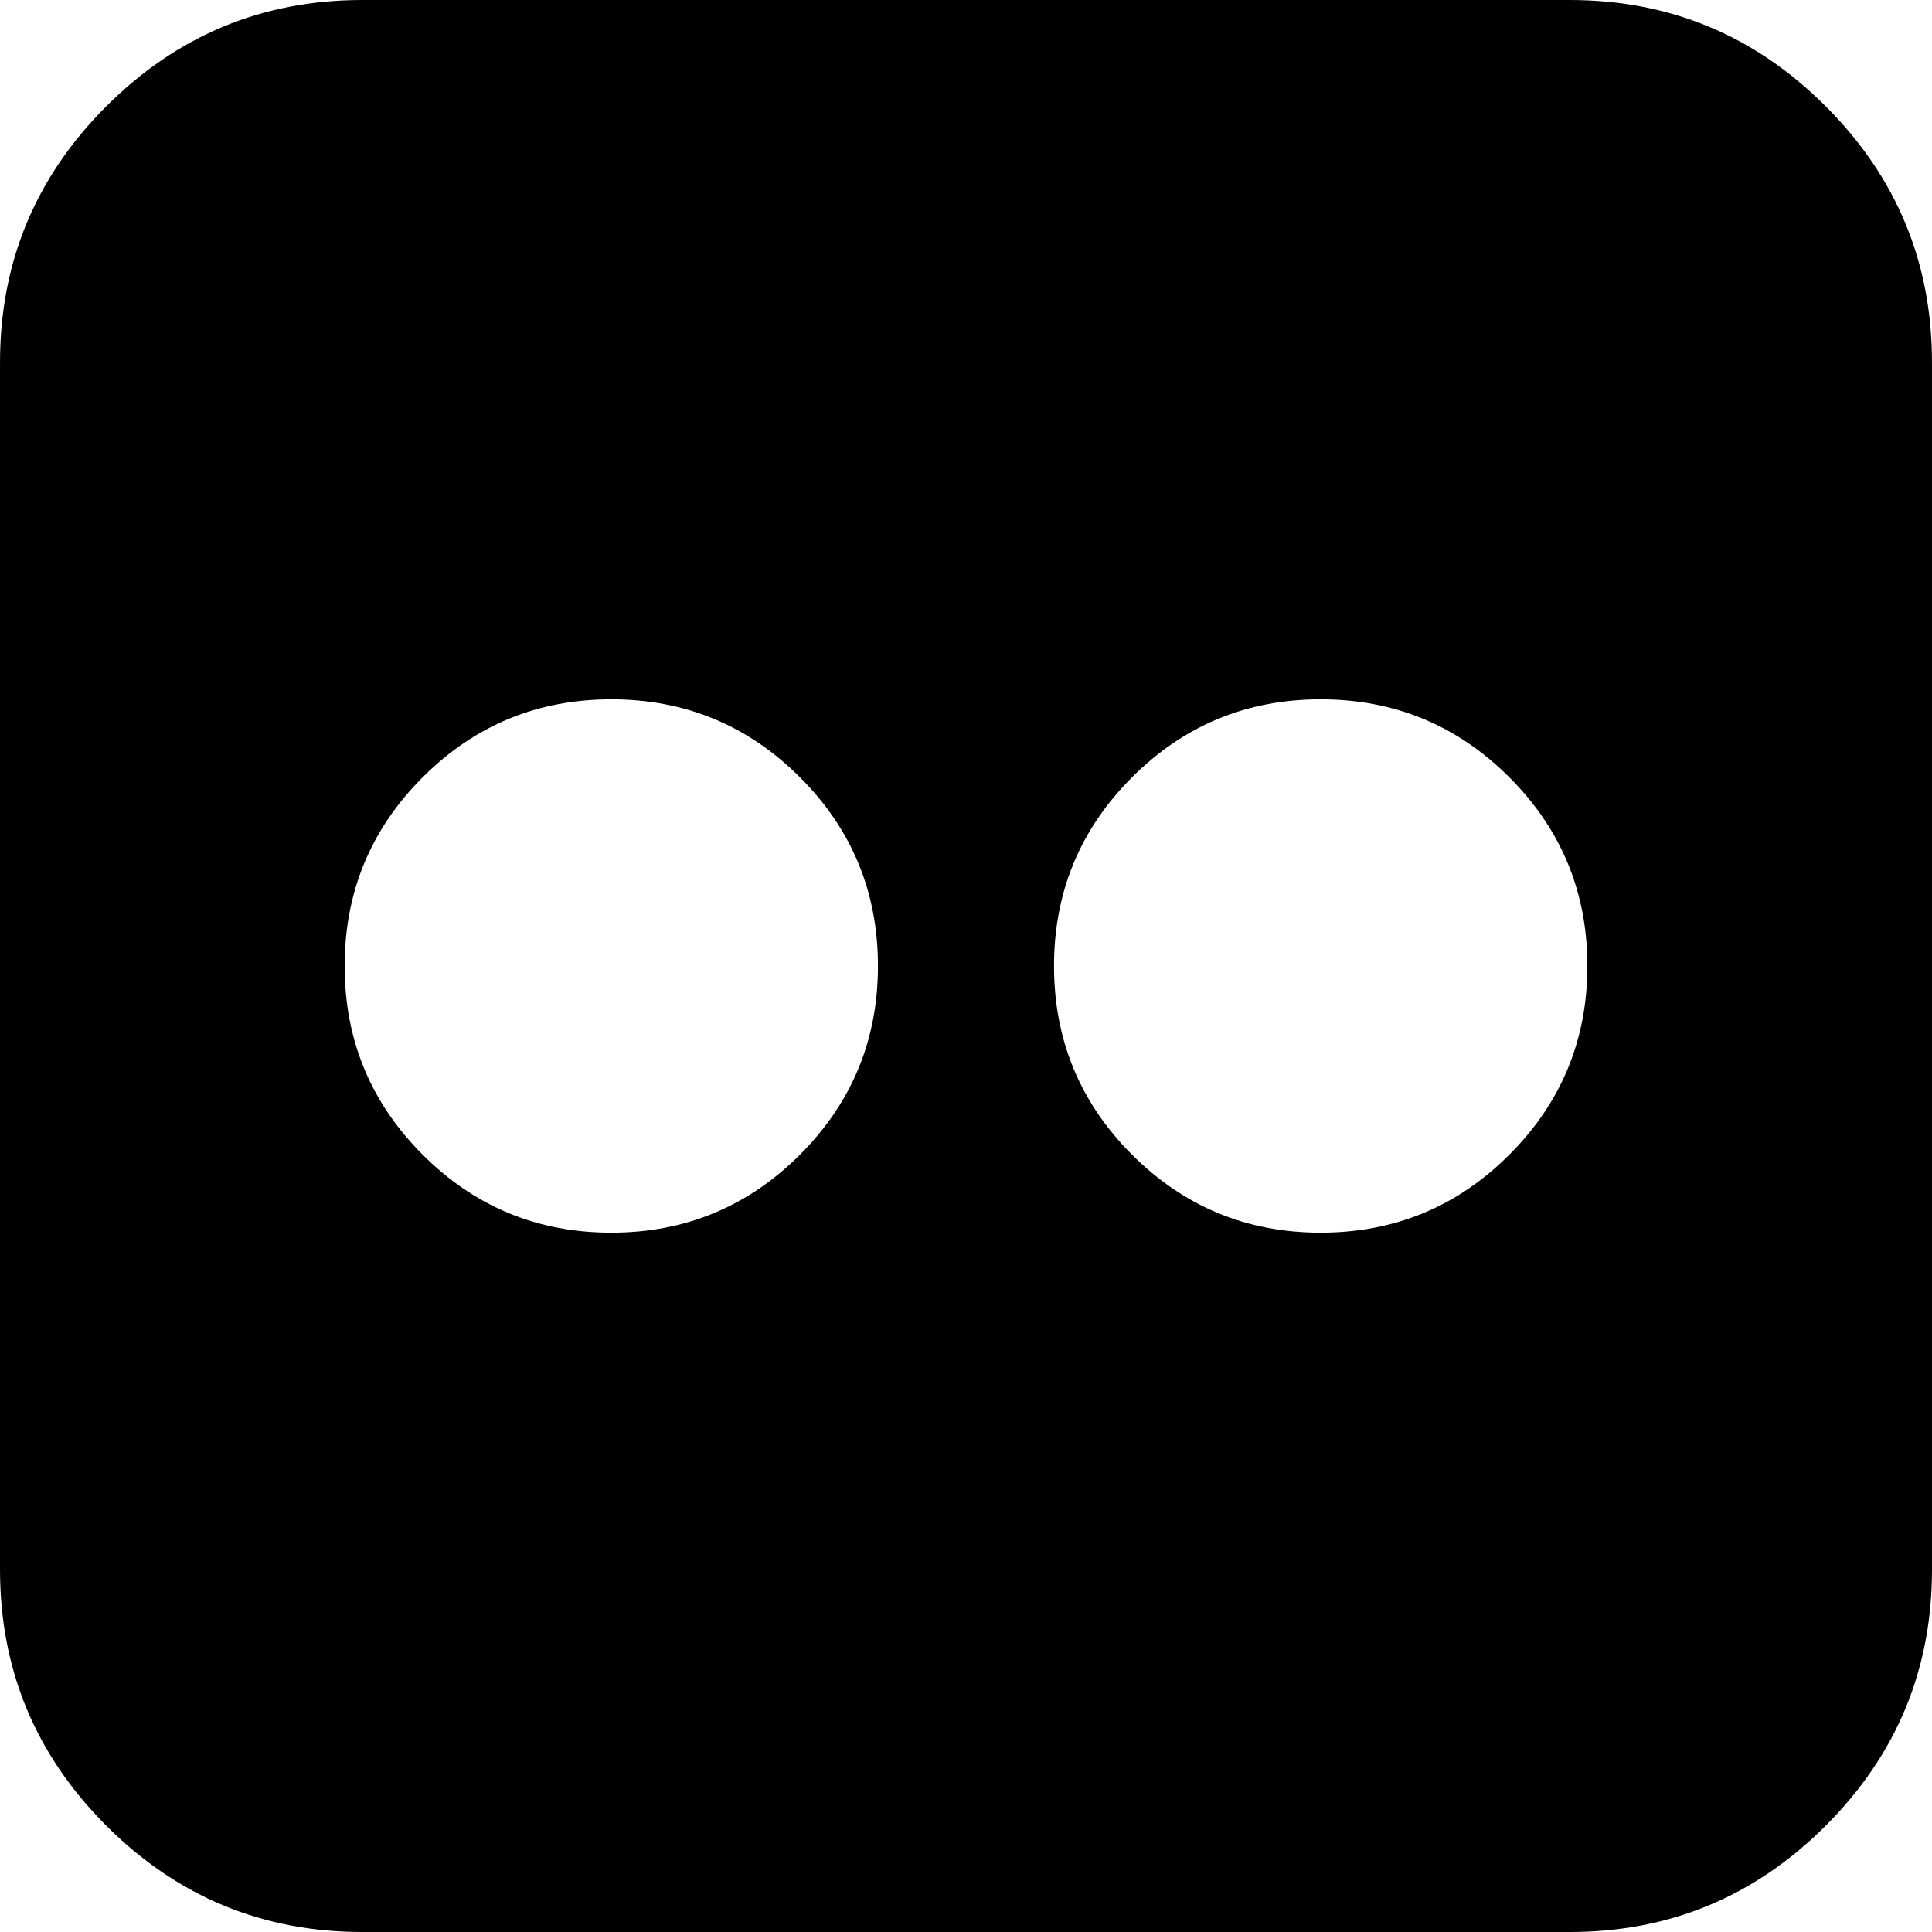 <svg version="1.1" xmlns="http://www.w3.org/2000/svg" xmlns:xlink="http://www.w3.org/1999/xlink" x="0px" y="0px"
	 width="438.536px" height="438.536px" viewBox="0 0 438.536 438.536" style="enable-background:new 0 0 438.536 438.536;"
	 xml:space="preserve">
<g>
	<path d="M414.41,24.123C398.333,8.042,378.963,0,356.315,0H82.228C59.58,0,40.21,8.042,24.126,24.123
		C8.045,40.207,0.003,59.576,0.003,82.225v274.084c0,22.647,8.042,42.018,24.123,58.102c16.084,16.084,35.454,24.126,58.102,24.126
		h274.084c22.648,0,42.018-8.042,58.095-24.126c16.084-16.084,24.126-35.454,24.126-58.102V82.225
		C438.532,59.576,430.49,40.207,414.41,24.123z M181.585,262.093c-11.803,11.804-26.075,17.706-42.827,17.706
		c-16.75,0-31.024-5.902-42.825-17.706c-11.799-11.8-17.701-26.073-17.701-42.826c0-16.755,5.898-31.027,17.701-42.827
		c11.798-11.801,26.075-17.703,42.825-17.703c16.751,0,31.023,5.902,42.827,17.703c11.798,11.799,17.699,26.072,17.699,42.827
		C199.284,236.013,193.383,250.293,181.585,262.093z M342.603,262.093c-11.793,11.804-26.07,17.706-42.825,17.706
		c-16.748,0-31.024-5.902-42.831-17.706c-11.793-11.8-17.699-26.073-17.699-42.826c0-16.755,5.906-31.027,17.699-42.827
		c11.807-11.801,26.08-17.703,42.831-17.703c16.748,0,31.025,5.902,42.825,17.703c11.8,11.799,17.706,26.072,17.706,42.827
		C360.309,236.013,354.402,250.293,342.603,262.093z"/>
</g>
</svg>
